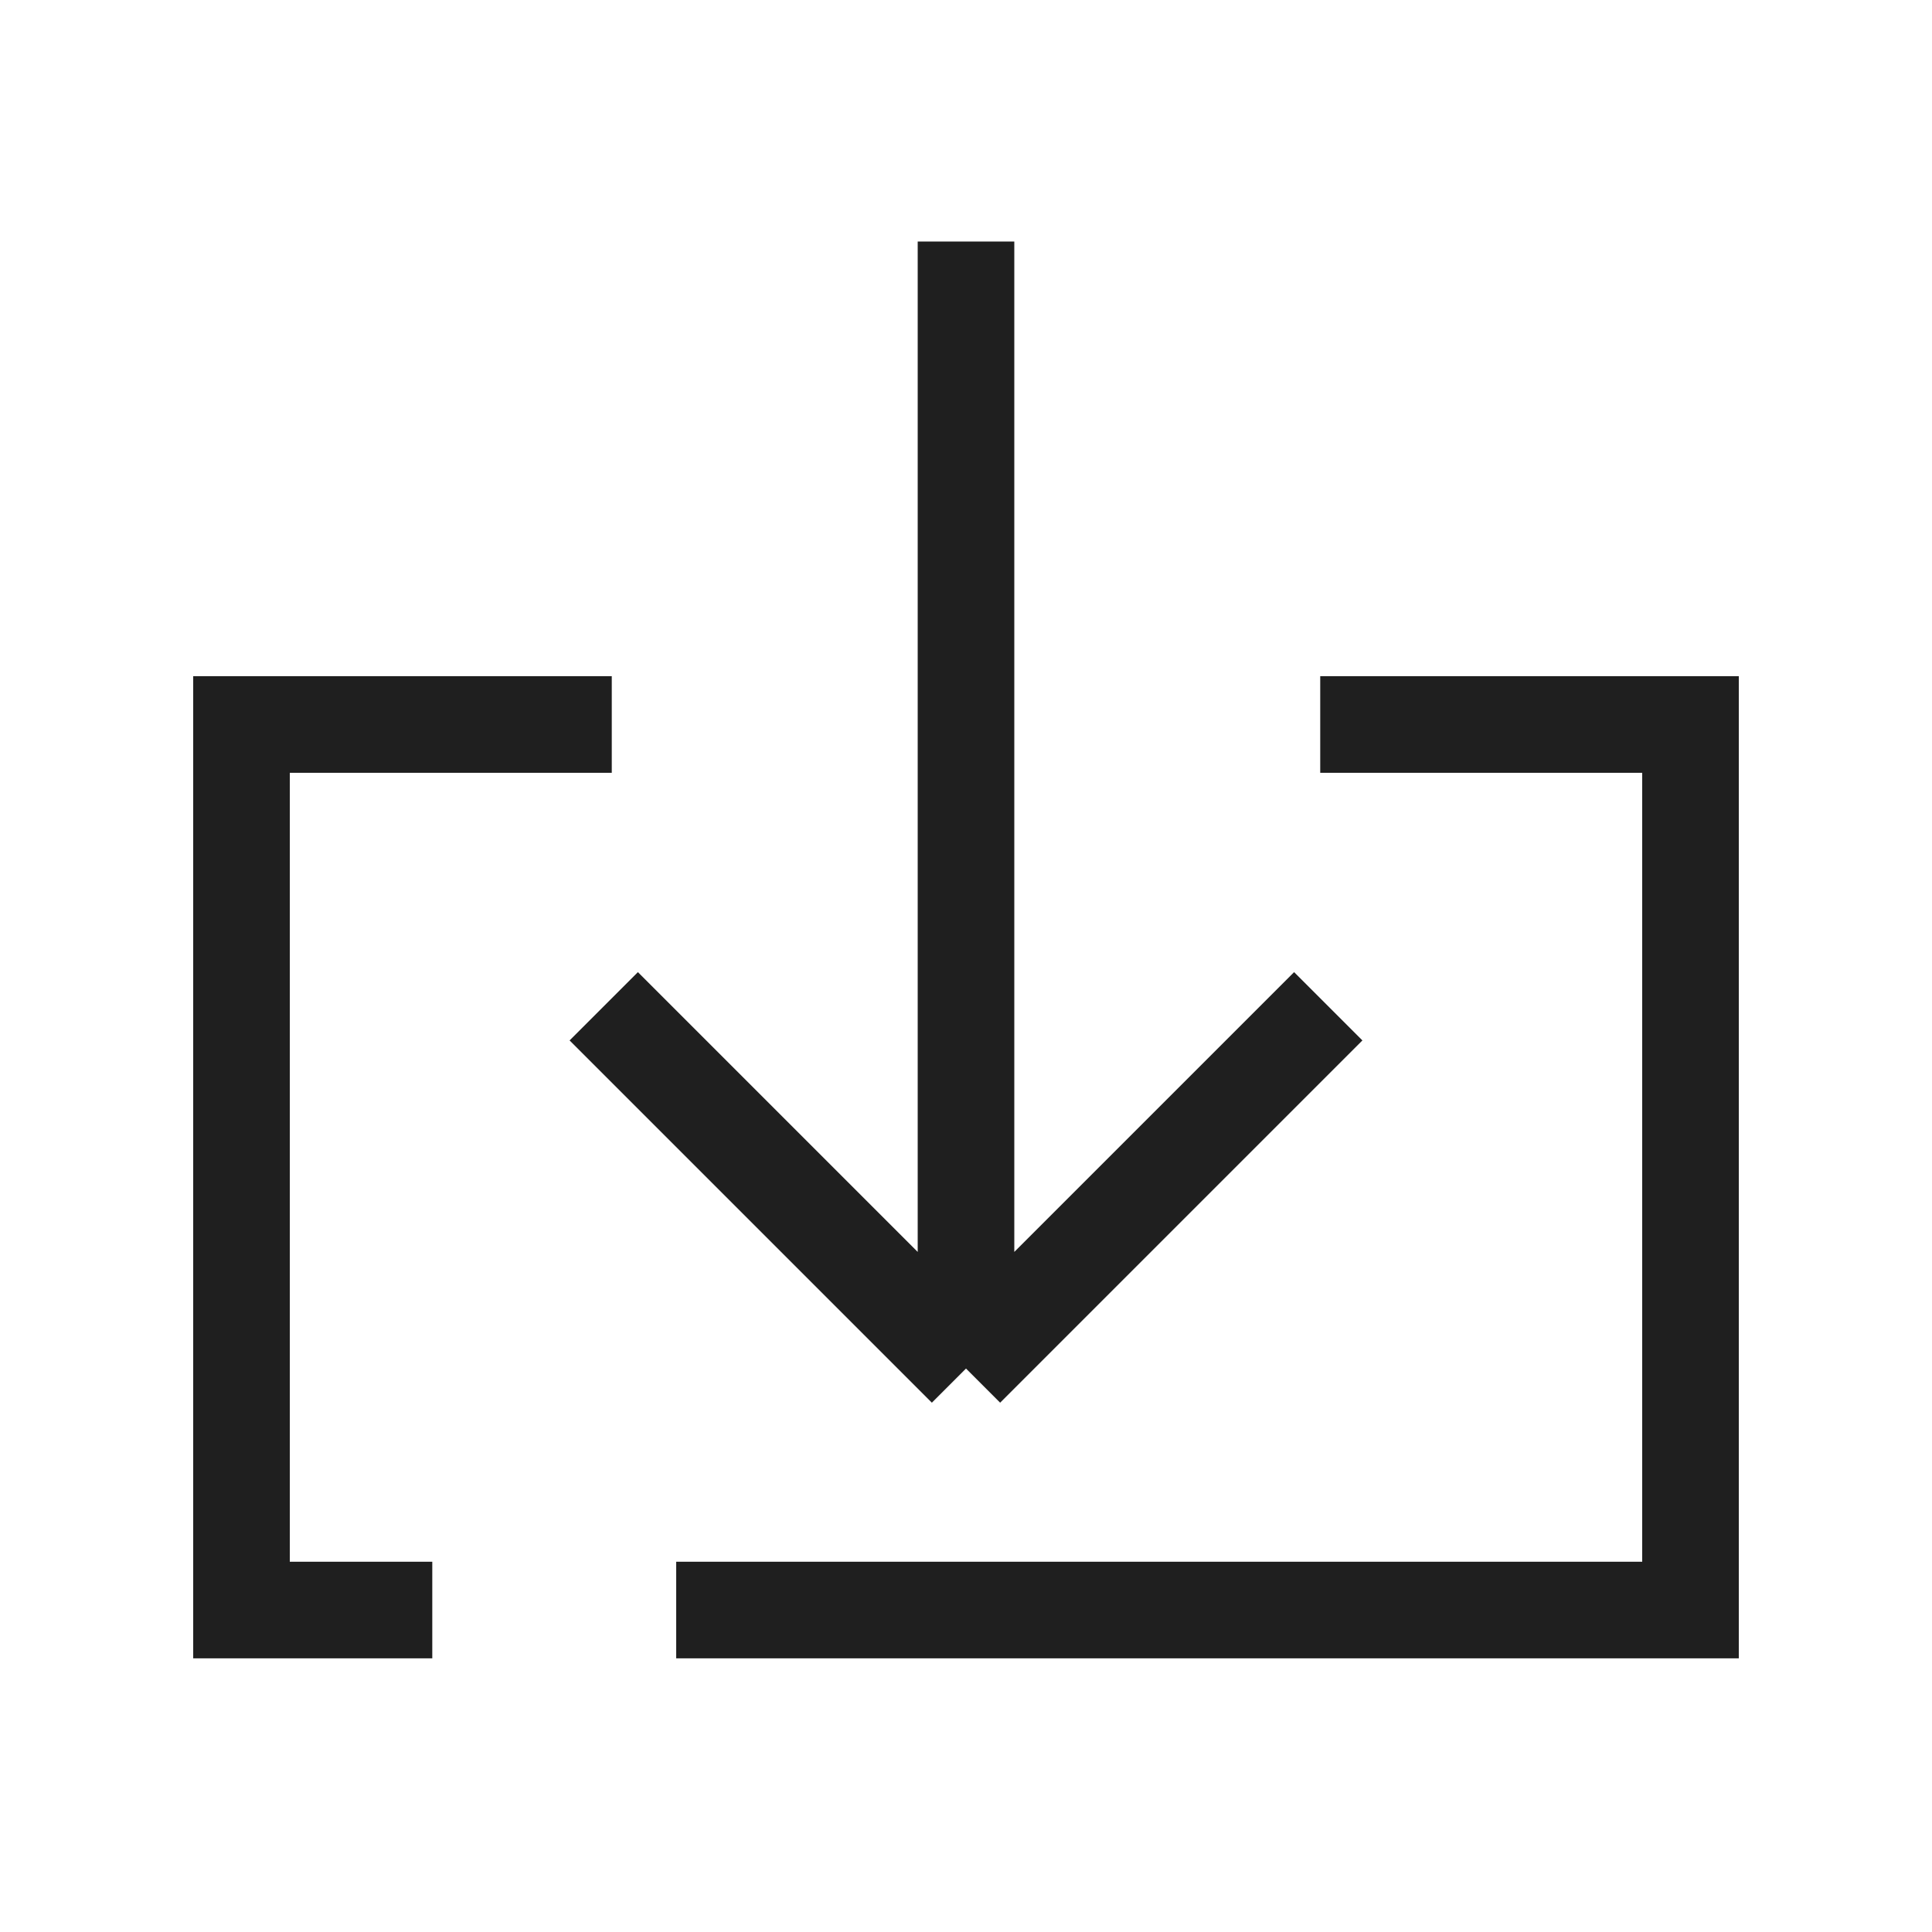 <svg width="20" height="20" viewBox="0 0 20 20" fill="none" xmlns="http://www.w3.org/2000/svg">
<path d="M3.975 16.667H2.5V7.5H5.833" stroke="#1F1F1F" stroke-linecap="square"/>
<path d="M14.167 7.5H17.5V16.667H7.5" stroke="#1F1F1F" stroke-linecap="square"/>
<path d="M10 14.167V2.5M10 14.167L13.75 10.417M10 14.167L6.25 10.417" stroke="#1F1F1F"/>
</svg>
